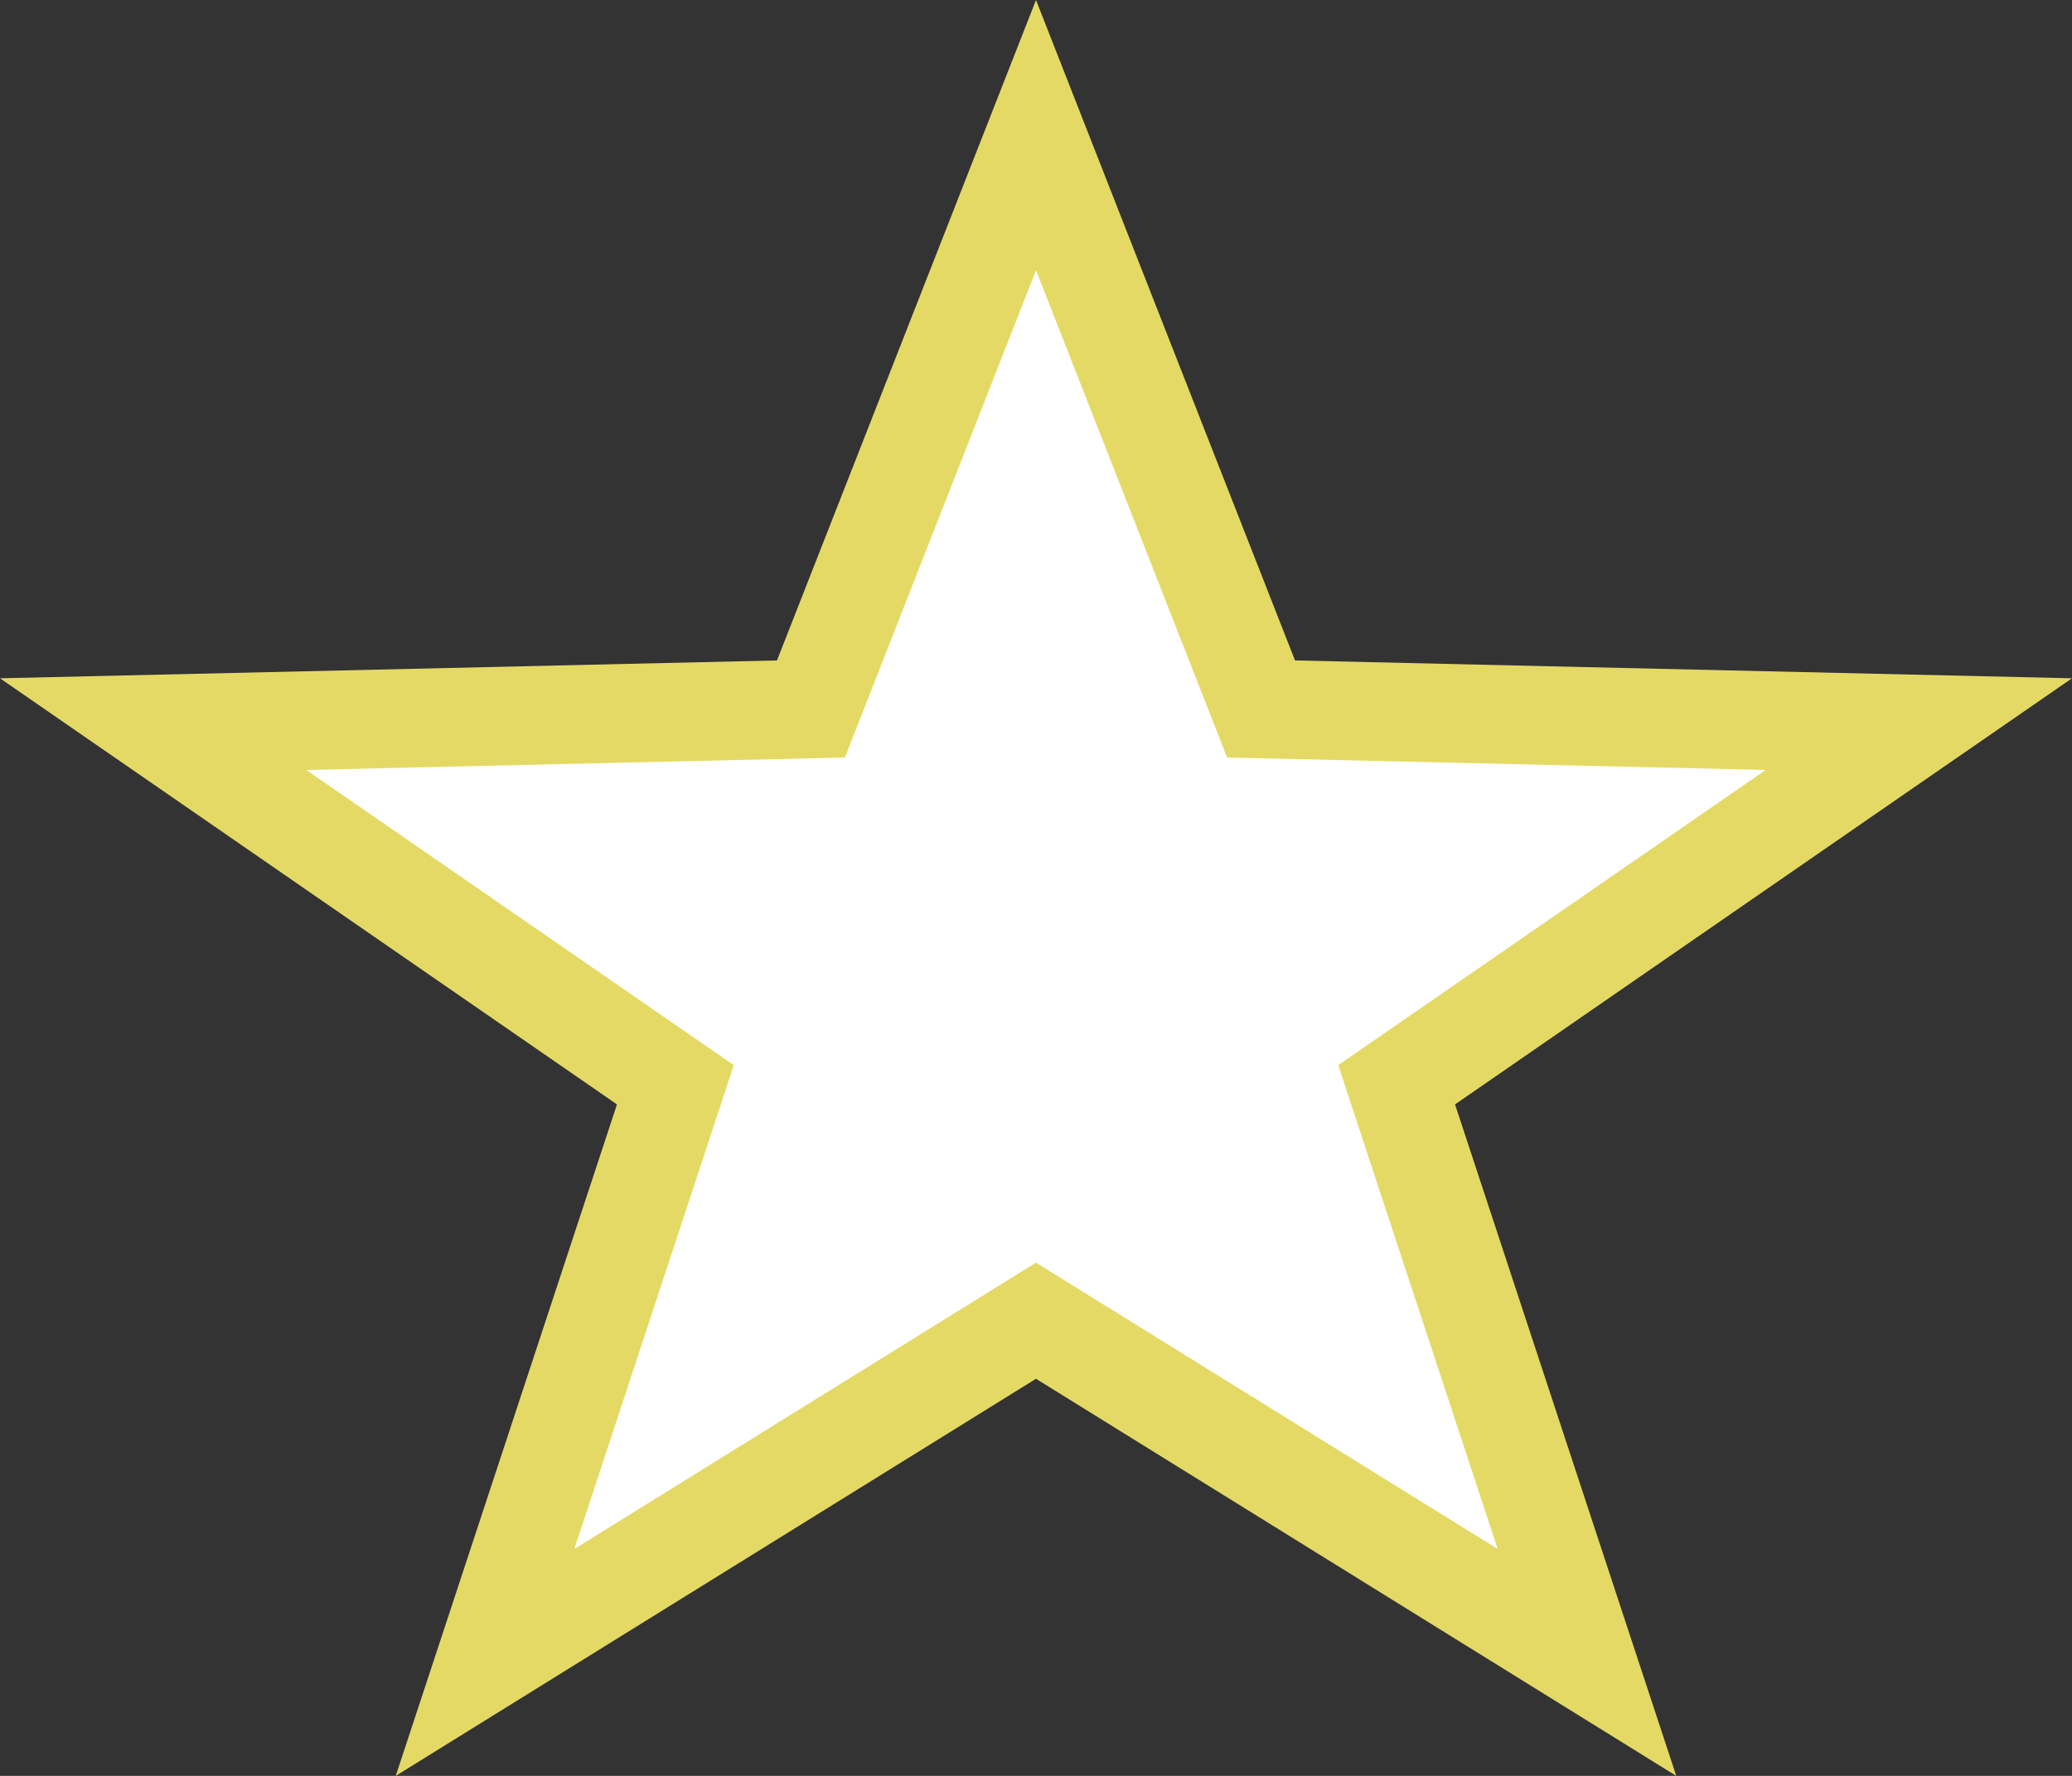 <svg width="21" height="18" xmlns="http://www.w3.org/2000/svg" xmlns:xlink="http://www.w3.org/1999/xlink" overflow="hidden"><rect width="100%" height="100%" fill="#333333" stroke="none"/><defs><clipPath id="clip0"><rect x="0" y="0" width="21" height="18"/></clipPath></defs><g clip-path="url(#clip0)"><path d="M16.084 16.85 10.764 13.55 10.5 13.387 10.236 13.55 4.916 16.85 6.728 11.35 6.845 10.995 6.537 10.783 1.552 7.34 7.887 7.194 8.219 7.186 8.34 6.876 10.5 1.37 12.659 6.876 12.781 7.186 13.114 7.194 19.448 7.34 14.463 10.783 14.155 10.995 14.272 11.35 16.084 16.85Z" fill="#FFFFFF"/><path d="M10.5 2.739 8.563 7.678 3.104 7.804 7.437 10.796 5.821 15.7 10.5 12.798 15.179 15.7 13.563 10.796 17.896 7.804 12.437 7.678 10.5 2.739M10.5 0 13.125 6.694 21 6.875 14.747 11.194 16.989 18 10.5 13.975 4.011 18 6.253 11.194 0 6.875 7.875 6.694 10.5 0Z" fill="#E5D965"/></g></svg>